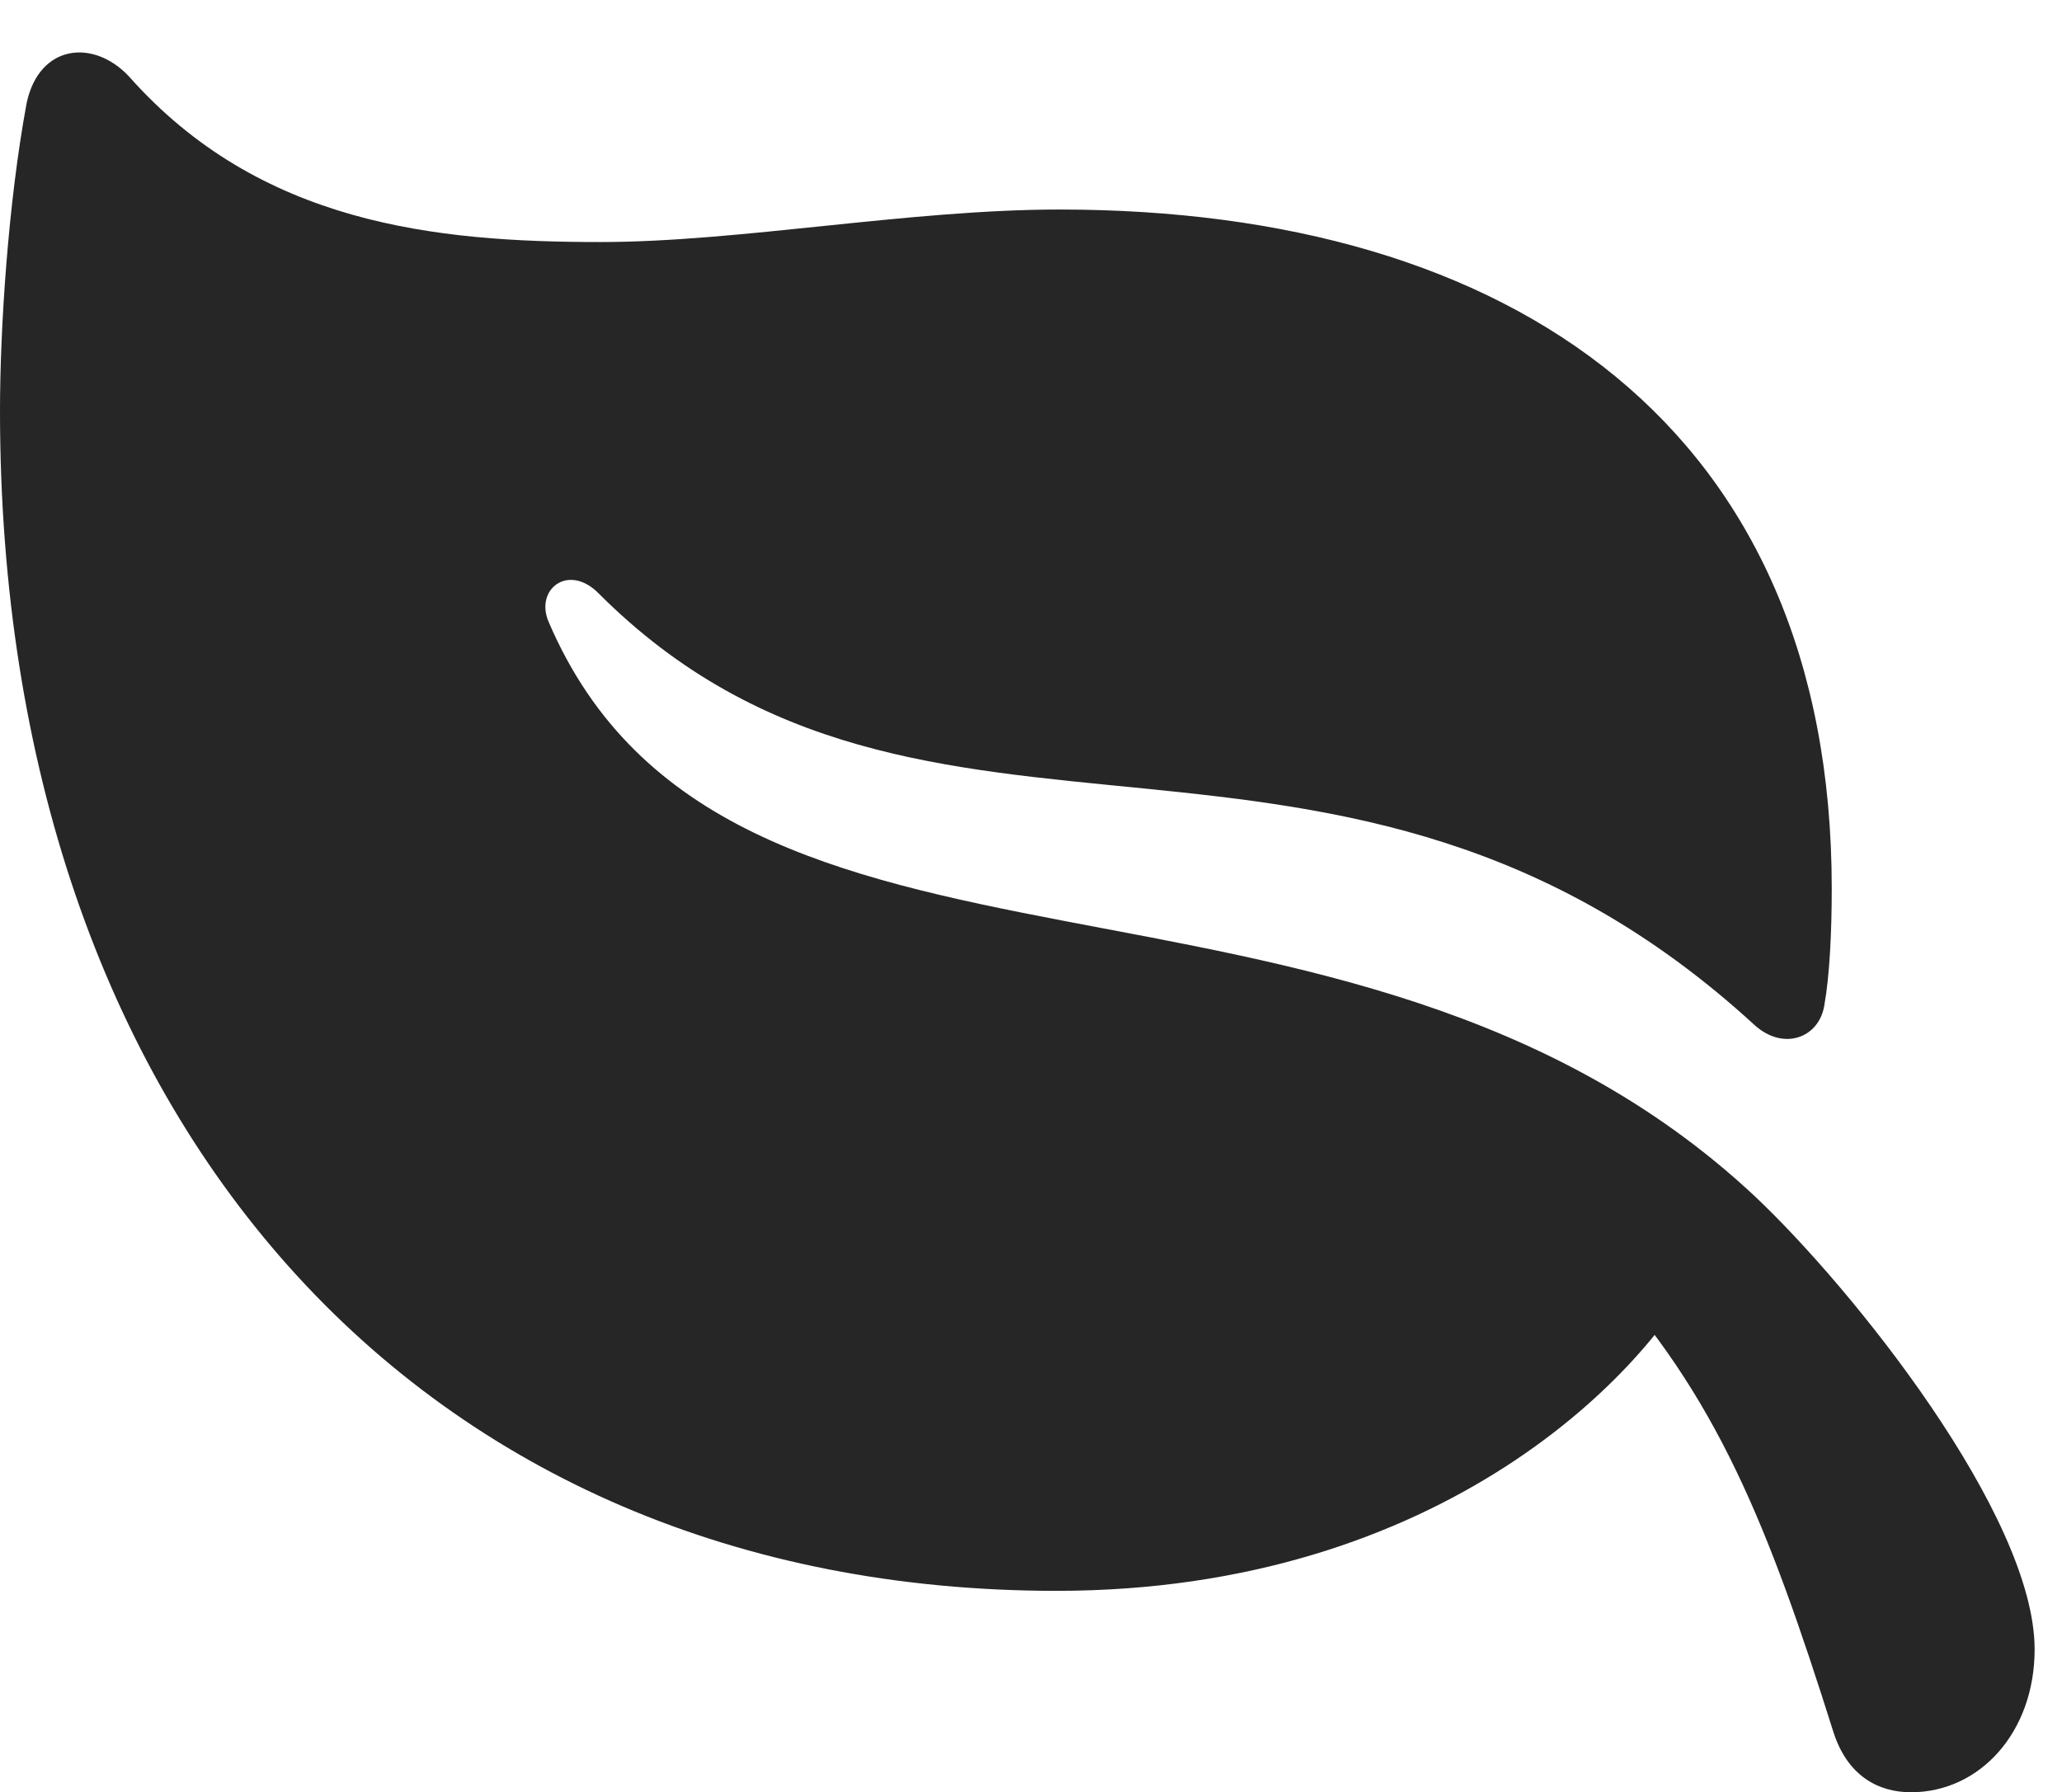 <?xml version="1.0" encoding="UTF-8"?>
<!--Generator: Apple Native CoreSVG 326-->
<!DOCTYPE svg
PUBLIC "-//W3C//DTD SVG 1.1//EN"
       "http://www.w3.org/Graphics/SVG/1.1/DTD/svg11.dtd">
<svg version="1.1" xmlns="http://www.w3.org/2000/svg" xmlns:xlink="http://www.w3.org/1999/xlink" viewBox="0 0 27.197 23.643">
 <g>
  <rect height="23.643" opacity="0" width="27.197" x="0" y="0"/>
  <path d="M0.352 1.357C0.107 2.676 0 4.336 0 5.42C0 14.785 5.527 20.986 13.935 20.986C19.033 20.986 21.787 18.066 22.451 16.641L21.074 16.709C22.646 18.408 23.32 20.117 24.18 22.842C24.365 23.428 24.775 23.643 25.205 23.643C26.113 23.643 26.836 22.852 26.836 21.758C26.836 19.99 24.424 16.982 23.135 15.771C17.725 10.723 9.58 13.682 7.236 8.203C7.051 7.773 7.5 7.422 7.9 7.832C12.188 12.119 17.666 8.496 23.145 13.525C23.525 13.867 23.994 13.691 24.062 13.262C24.131 12.881 24.16 12.305 24.16 11.719C24.16 5.654 19.951 2.764 13.975 2.764C11.992 2.764 9.746 3.193 7.92 3.193C5.752 3.193 3.428 2.959 1.699 1.006C1.23 0.508 0.518 0.586 0.352 1.357Z" fill="black" fill-opacity="0.85"/>
 </g>
</svg>
